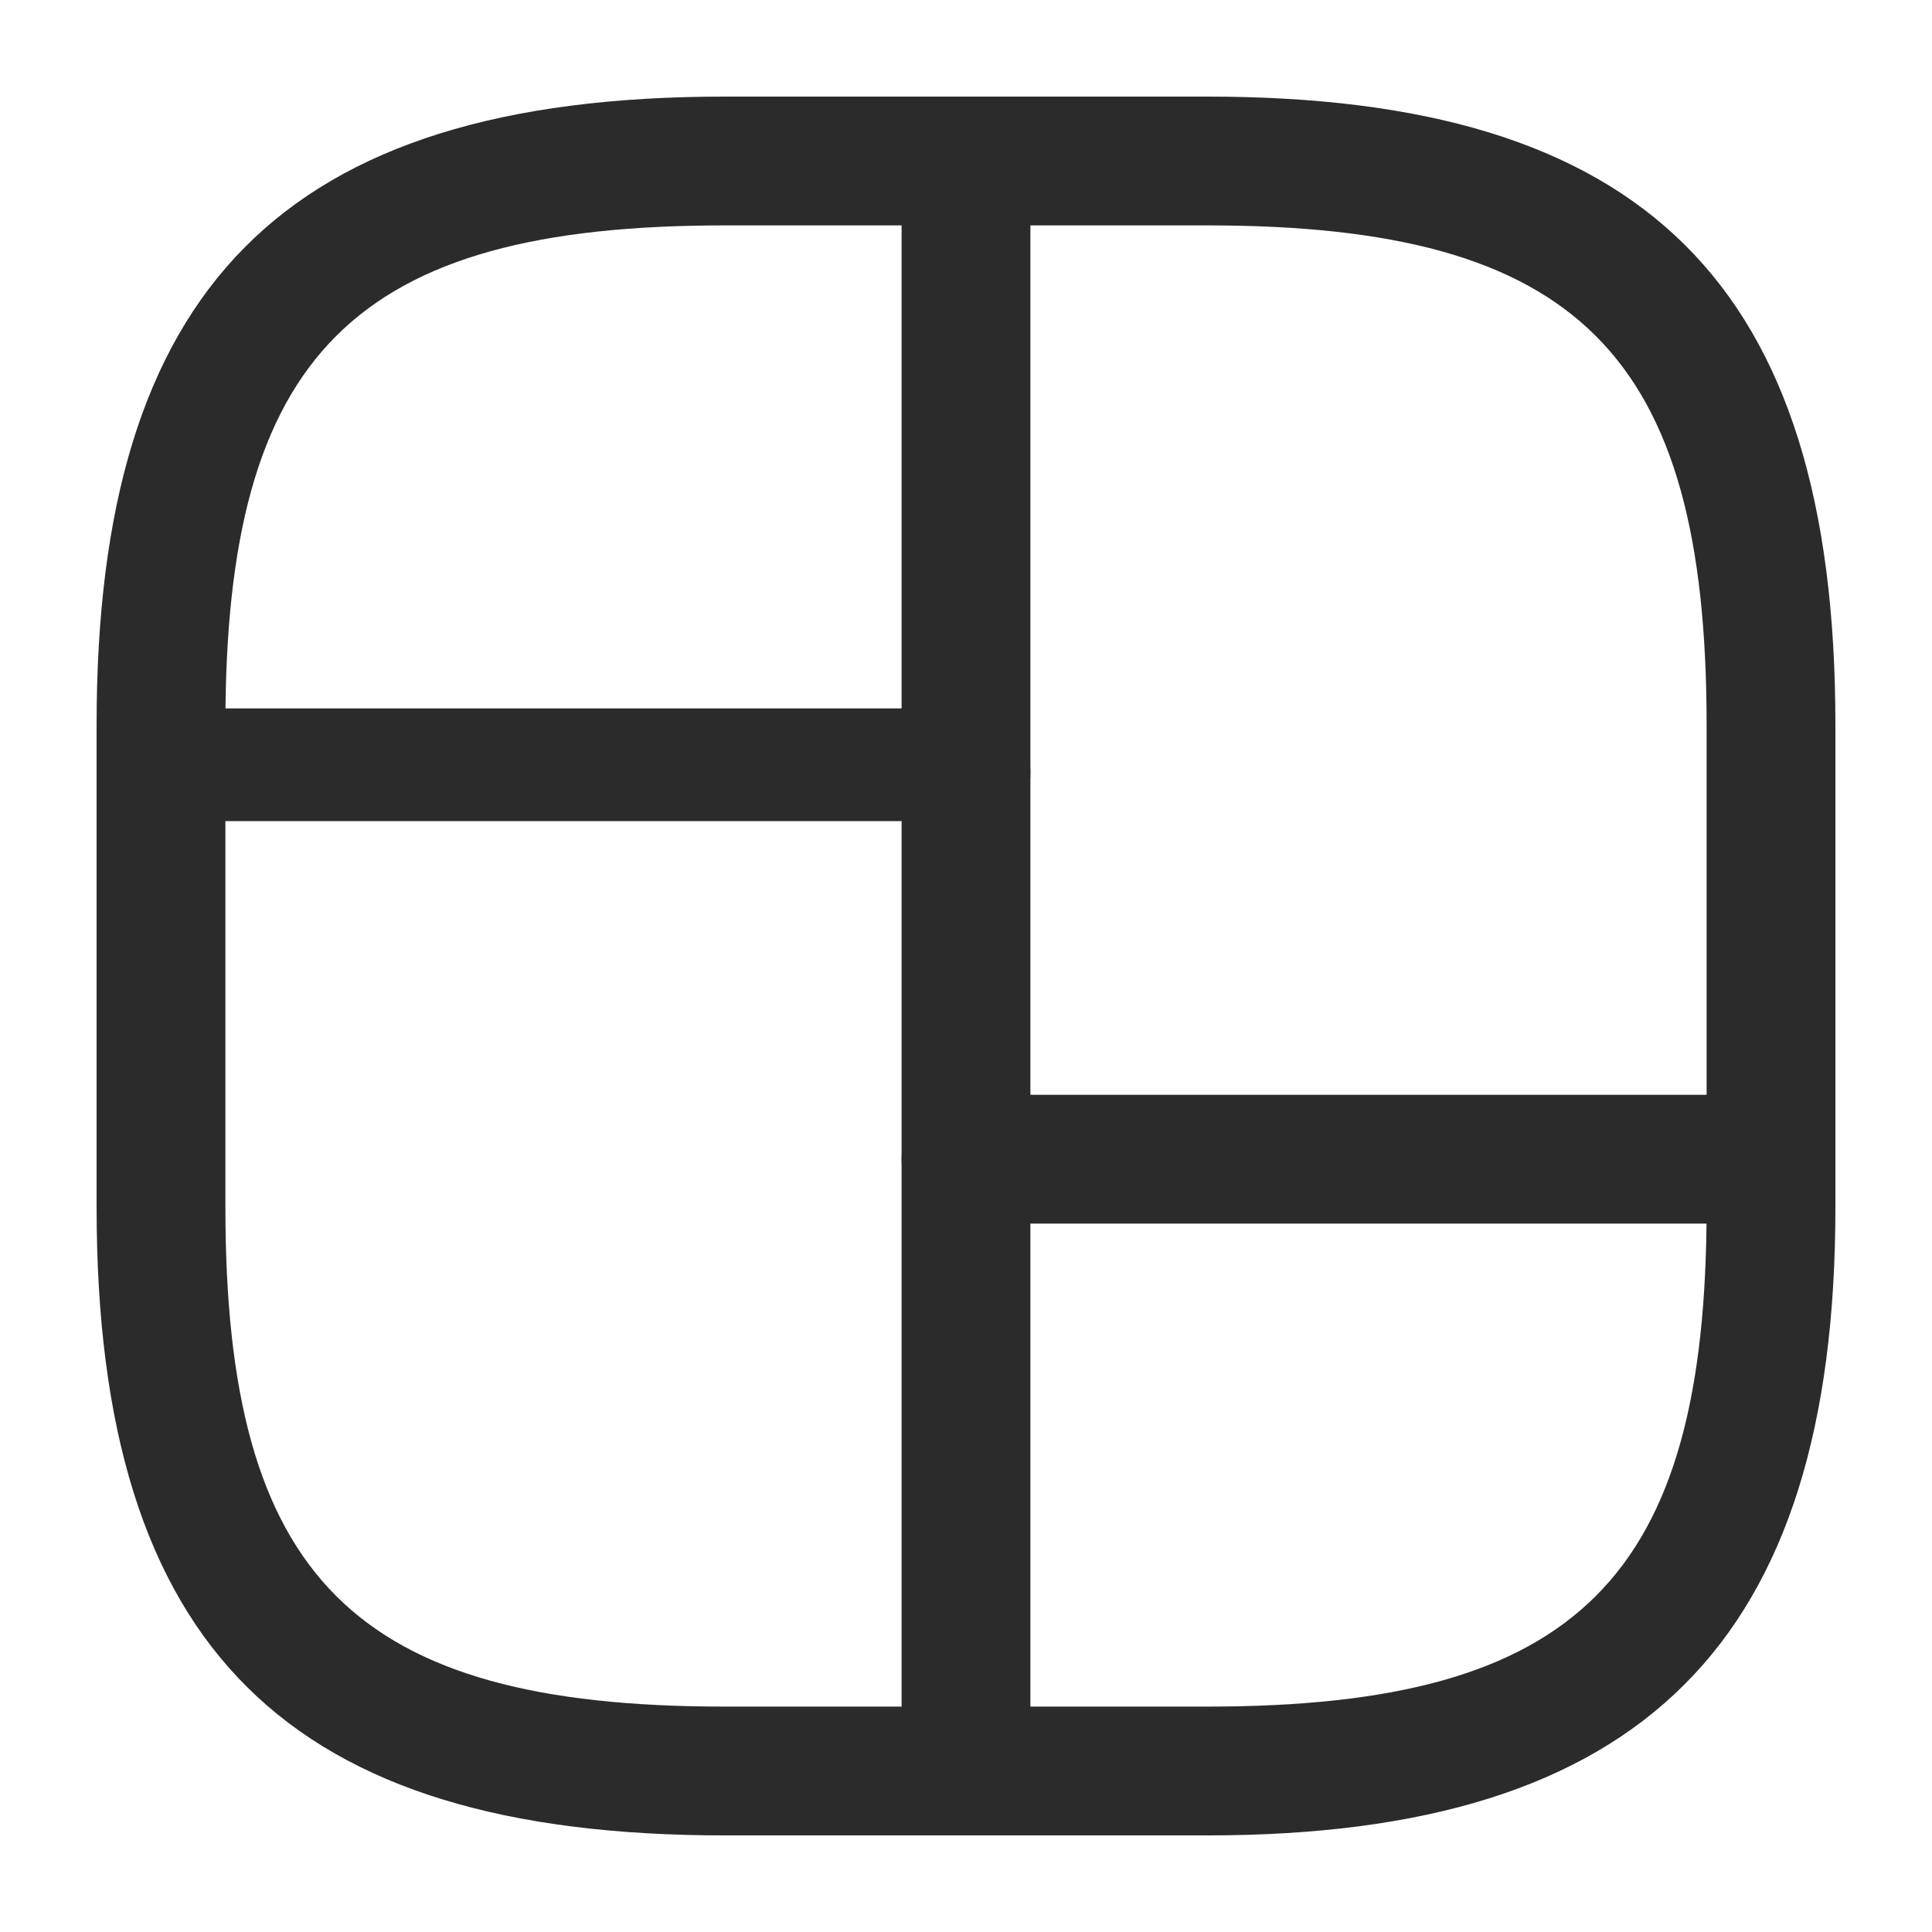 <?xml version="1.0" encoding="utf-8"?>
<!-- Generator: Adobe Illustrator 25.4.1, SVG Export Plug-In . SVG Version: 6.00 Build 0)  -->
<svg version="1.1" id="Layer_1" xmlns="http://www.w3.org/2000/svg" xmlns:xlink="http://www.w3.org/1999/xlink" x="0px" y="0px"
	 viewBox="0 0 24 24" style="enable-background:new 0 0 24 24;" xml:space="preserve">
<style type="text/css">
	.st0{fill:#2B2B2B;}
</style>
<g>
	<path class="st0" d="M15,22.8H9c-5.4,0-7.8-2.3-7.8-7.8V9c0-5.4,2.3-7.8,7.8-7.8h6c5.4,0,7.8,2.3,7.8,7.8v6
		C22.8,20.4,20.4,22.8,15,22.8z M9,2.8C4.4,2.8,2.8,4.4,2.8,9v6c0,4.6,1.6,6.2,6.2,6.2h6c4.6,0,6.2-1.6,6.2-6.2V9
		c0-4.6-1.6-6.2-6.2-6.2C15,2.8,9,2.8,9,2.8z"/>
	<path class="st0" d="M12,22.8c-0.4,0-0.8-0.3-0.8-0.8V2c0-0.4,0.3-0.8,0.8-0.8s0.8,0.3,0.8,0.8v20C12.8,22.4,12.4,22.8,12,22.8z"/>
	<path class="st0" d="M12,10.2H2c-0.4,0-0.8-0.3-0.8-0.8S1.6,8.8,2,8.8h10c0.4,0,0.8,0.3,0.8,0.8S12.4,10.2,12,10.2z"/>
	<path class="st0" d="M22,15.2H12c-0.4,0-0.8-0.3-0.8-0.8s0.3-0.8,0.8-0.8h10c0.4,0,0.8,0.3,0.8,0.8S22.4,15.2,22,15.2z"/>
</g>
</svg>
